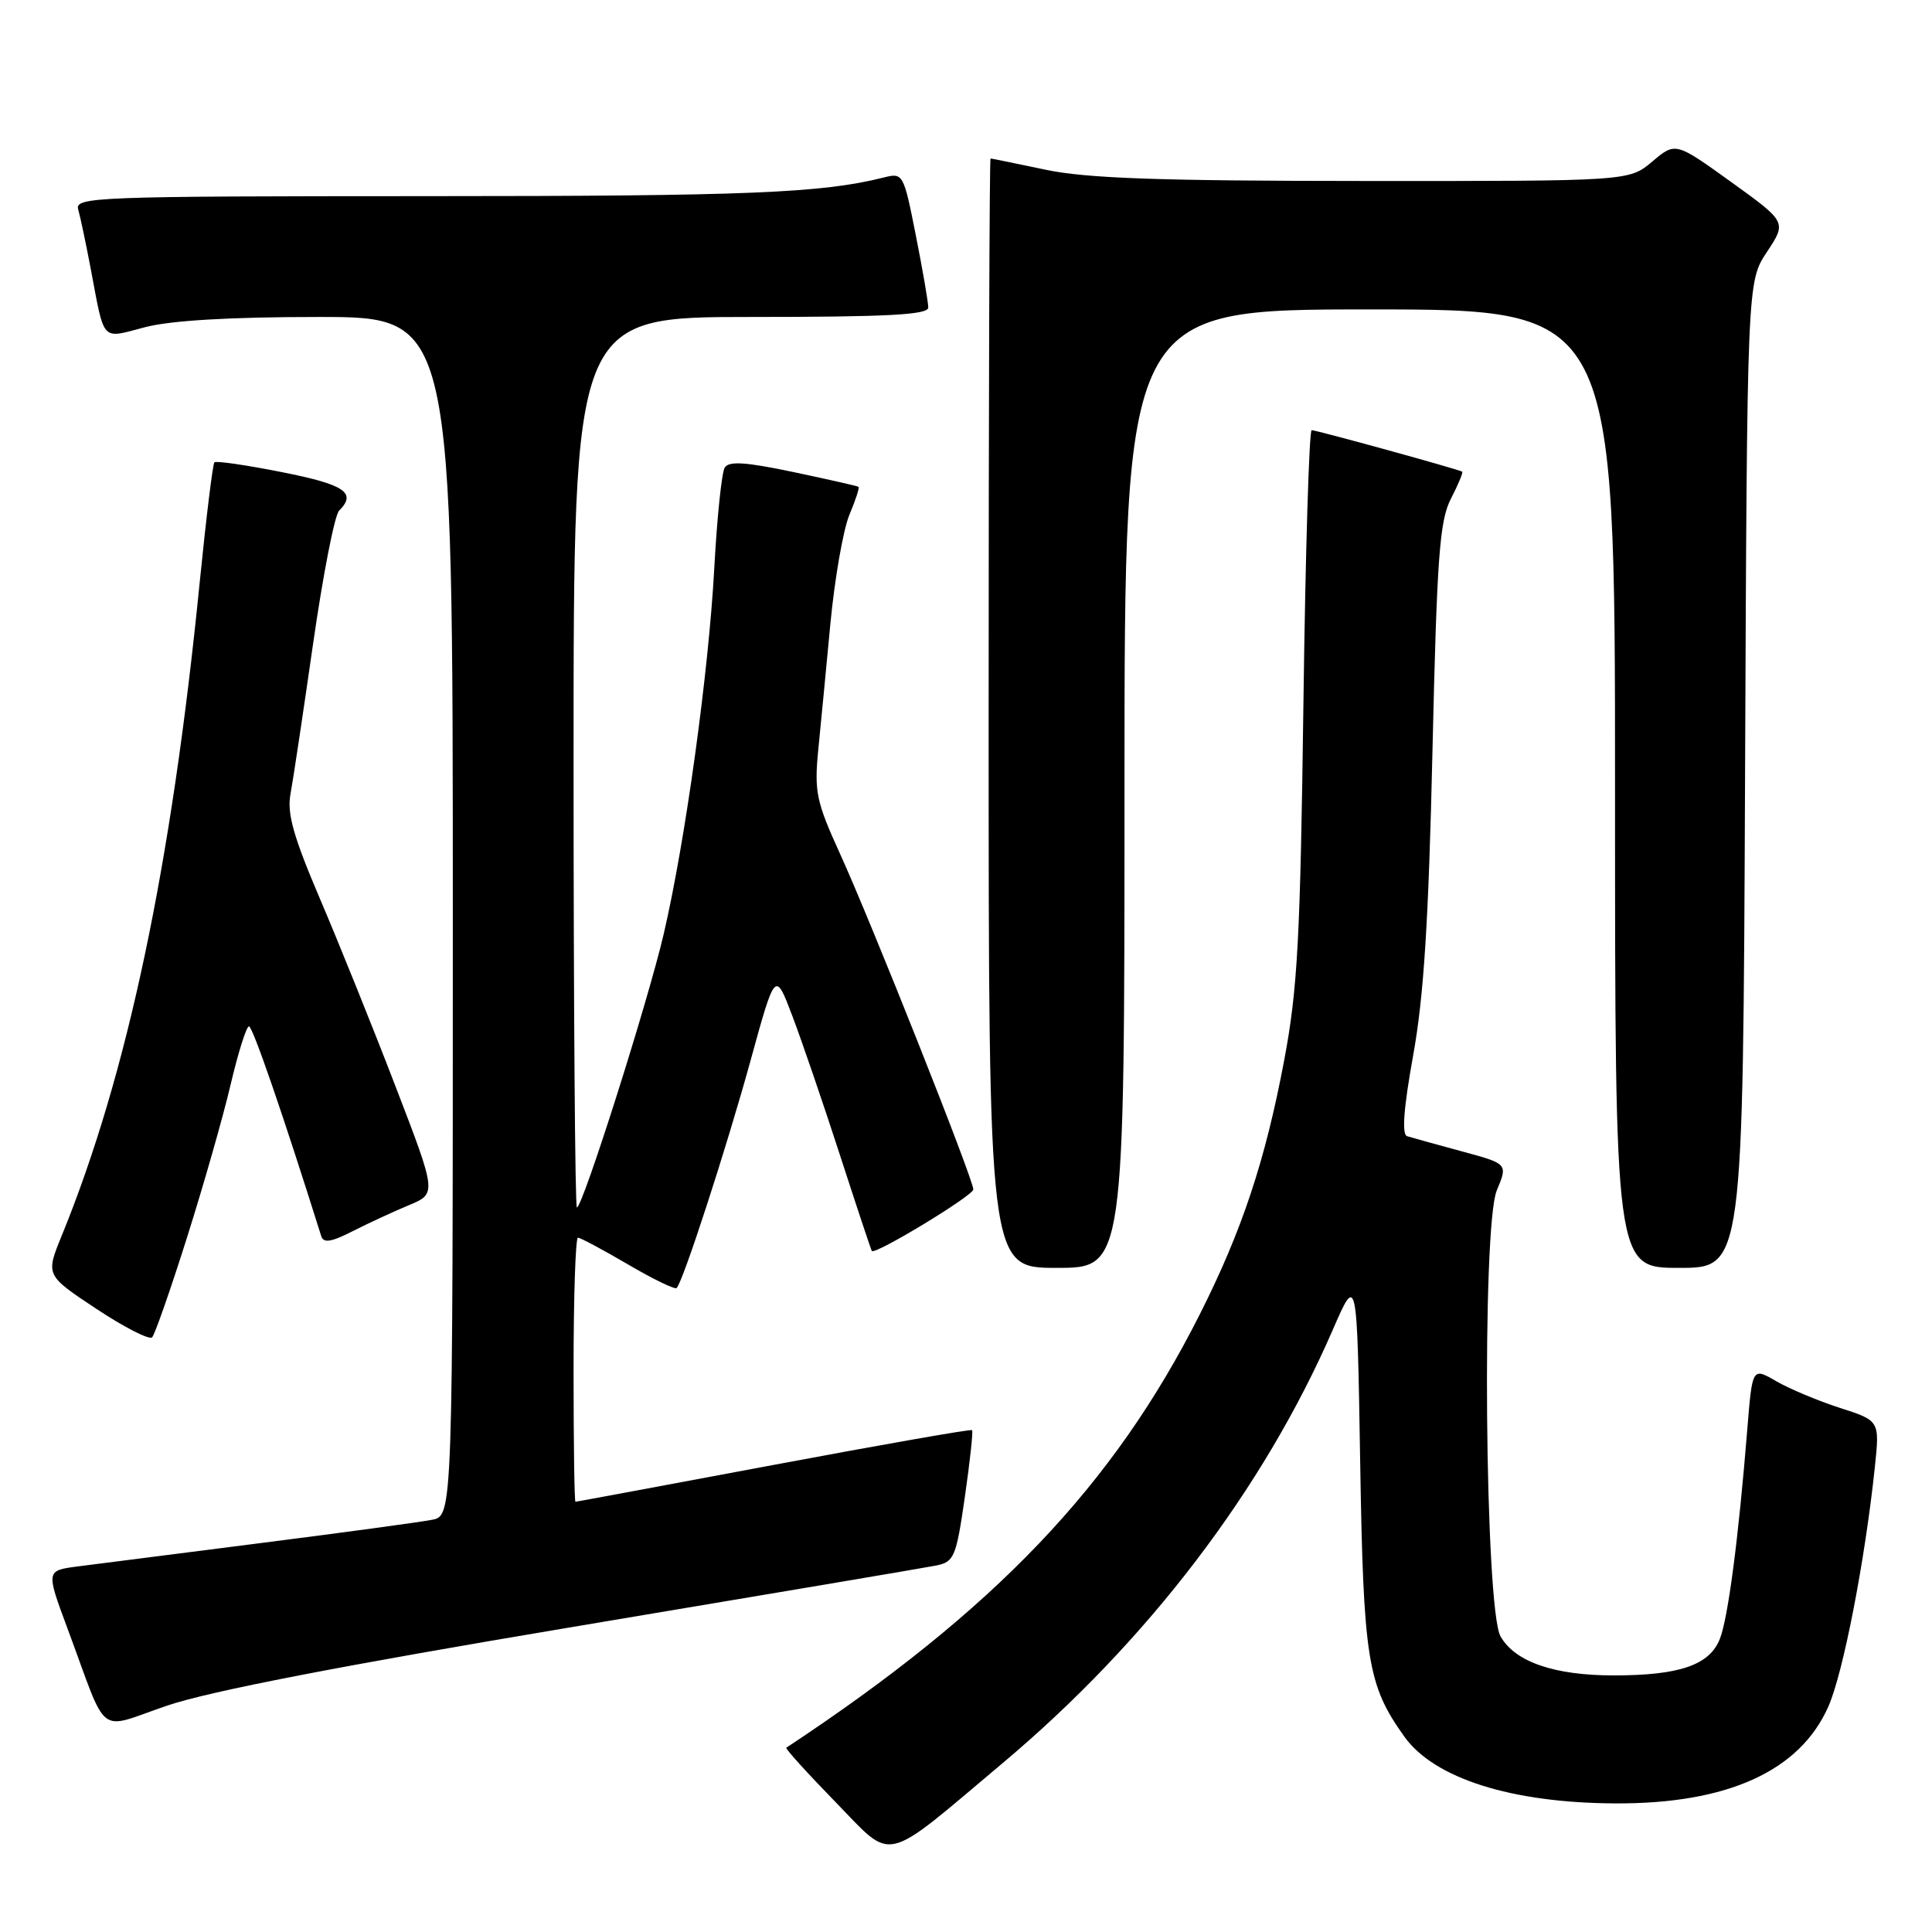 <?xml version="1.0" encoding="UTF-8" standalone="no"?>
<!DOCTYPE svg PUBLIC "-//W3C//DTD SVG 1.1//EN" "http://www.w3.org/Graphics/SVG/1.1/DTD/svg11.dtd" >
<svg xmlns="http://www.w3.org/2000/svg" xmlns:xlink="http://www.w3.org/1999/xlink" version="1.1" viewBox="0 0 256 256">
 <g >
 <path fill="currentColor"
d=" M 132.88 233.60 C 152.07 217.48 167.41 197.34 176.58 176.25 C 179.82 168.79 179.82 168.79 180.23 193.65 C 180.66 219.95 181.19 223.25 186.06 230.08 C 190.02 235.65 200.27 238.90 214.04 238.96 C 228.90 239.03 238.48 234.68 242.26 226.14 C 244.23 221.70 247.12 206.81 248.43 194.38 C 249.07 188.25 249.07 188.25 243.79 186.55 C 240.88 185.61 237.08 184.02 235.35 183.01 C 232.19 181.18 232.19 181.18 231.53 189.34 C 230.35 203.98 228.97 214.45 227.88 217.19 C 226.50 220.64 222.53 222.00 213.82 222.00 C 205.95 222.00 200.75 220.21 198.83 216.83 C 196.75 213.19 196.33 162.55 198.33 157.74 C 199.81 154.21 199.81 154.21 193.66 152.55 C 190.27 151.63 187.02 150.73 186.44 150.55 C 185.73 150.32 185.99 146.82 187.25 139.85 C 188.66 132.08 189.30 122.02 189.81 99.50 C 190.40 73.76 190.75 69.02 192.25 66.09 C 193.22 64.21 193.89 62.60 193.75 62.50 C 193.32 62.20 174.45 57.00 173.80 57.00 C 173.47 57.00 172.97 73.31 172.71 93.25 C 172.30 124.36 171.94 131.06 170.16 140.50 C 167.66 153.77 164.57 163.08 158.97 174.17 C 147.53 196.87 131.80 213.35 104.19 231.58 C 104.02 231.69 106.95 234.92 110.69 238.76 C 118.51 246.78 116.71 247.20 132.88 233.60 Z  M 76.00 215.56 C 101.03 211.37 122.65 207.72 124.05 207.44 C 126.43 206.96 126.70 206.32 127.85 198.34 C 128.53 193.62 128.96 189.64 128.80 189.50 C 128.63 189.35 116.80 191.43 102.50 194.11 C 88.20 196.79 76.39 198.99 76.25 198.99 C 76.11 199.00 76.00 191.12 76.00 181.50 C 76.00 171.88 76.26 164.00 76.58 164.00 C 76.90 164.00 79.88 165.59 83.21 167.54 C 86.53 169.49 89.44 170.90 89.66 170.67 C 90.51 169.82 96.27 152.09 99.44 140.57 C 102.72 128.64 102.72 128.64 104.97 134.57 C 106.21 137.83 109.05 146.12 111.28 153.00 C 113.51 159.88 115.42 165.62 115.52 165.76 C 115.90 166.34 128.94 158.44 128.97 157.61 C 129.01 156.36 115.39 122.05 111.25 113.00 C 108.18 106.27 107.89 104.88 108.41 99.50 C 108.74 96.20 109.47 88.62 110.03 82.65 C 110.60 76.68 111.73 70.19 112.54 68.24 C 113.36 66.29 113.91 64.61 113.76 64.51 C 113.62 64.40 109.73 63.52 105.13 62.55 C 98.82 61.22 96.57 61.07 96.03 61.96 C 95.63 62.60 95.01 68.57 94.65 75.22 C 93.90 89.09 90.82 111.42 87.94 123.78 C 85.85 132.74 77.20 160.00 76.44 160.00 C 76.20 160.00 76.00 133.45 76.00 101.00 C 76.00 42.00 76.00 42.00 99.50 42.00 C 117.63 42.00 123.00 41.71 123.00 40.75 C 123.00 40.06 122.26 35.76 121.35 31.18 C 119.73 22.99 119.66 22.87 117.10 23.52 C 108.93 25.58 99.07 25.99 56.68 25.99 C 12.57 26.00 9.89 26.10 10.36 27.75 C 10.64 28.71 11.37 32.20 12.00 35.50 C 13.90 45.52 13.31 44.89 19.24 43.35 C 22.65 42.46 30.54 42.00 42.22 42.00 C 60.00 42.00 60.00 42.00 60.00 121.42 C 60.00 200.84 60.00 200.84 57.25 201.38 C 55.74 201.68 45.50 203.07 34.50 204.47 C 23.50 205.87 12.61 207.26 10.30 207.56 C 6.09 208.11 6.09 208.11 8.95 215.80 C 14.44 230.57 12.68 229.21 22.19 225.99 C 27.79 224.09 45.36 220.69 76.00 215.56 Z  M 24.77 164.00 C 26.95 157.12 29.55 148.01 30.55 143.75 C 31.55 139.49 32.65 136.00 32.99 136.00 C 33.48 136.00 37.45 147.52 42.56 163.78 C 42.86 164.75 43.86 164.60 46.73 163.14 C 48.80 162.09 52.16 160.53 54.19 159.69 C 57.87 158.15 57.87 158.15 52.42 143.98 C 49.43 136.19 44.92 125.01 42.42 119.15 C 38.88 110.86 38.01 107.78 38.49 105.22 C 38.83 103.41 40.17 94.47 41.48 85.34 C 42.79 76.21 44.34 68.26 44.93 67.67 C 47.30 65.30 45.69 64.21 37.40 62.57 C 32.68 61.63 28.63 61.04 28.41 61.26 C 28.19 61.48 27.32 68.60 26.47 77.08 C 22.72 114.78 16.89 142.40 8.18 163.73 C 6.04 168.97 6.04 168.97 12.77 173.43 C 16.47 175.88 19.80 177.58 20.16 177.20 C 20.52 176.81 22.60 170.88 24.77 164.00 Z  M 149.00 104.50 C 149.00 41.00 149.00 41.00 181.50 41.00 C 214.00 41.00 214.00 41.00 214.00 104.50 C 214.00 168.00 214.00 168.00 222.48 168.00 C 230.96 168.00 230.96 168.00 231.23 102.68 C 231.50 37.35 231.50 37.35 234.13 33.38 C 236.75 29.42 236.75 29.42 229.38 24.11 C 222.01 18.81 222.01 18.81 218.93 21.41 C 215.85 24.00 215.85 24.00 180.67 23.98 C 153.46 23.97 143.92 23.63 138.50 22.48 C 134.65 21.67 131.39 21.00 131.25 21.00 C 131.11 21.00 131.00 54.08 131.00 94.50 C 131.00 168.00 131.00 168.00 140.00 168.00 C 149.00 168.00 149.00 168.00 149.00 104.50 Z "/>
</g>
</svg>